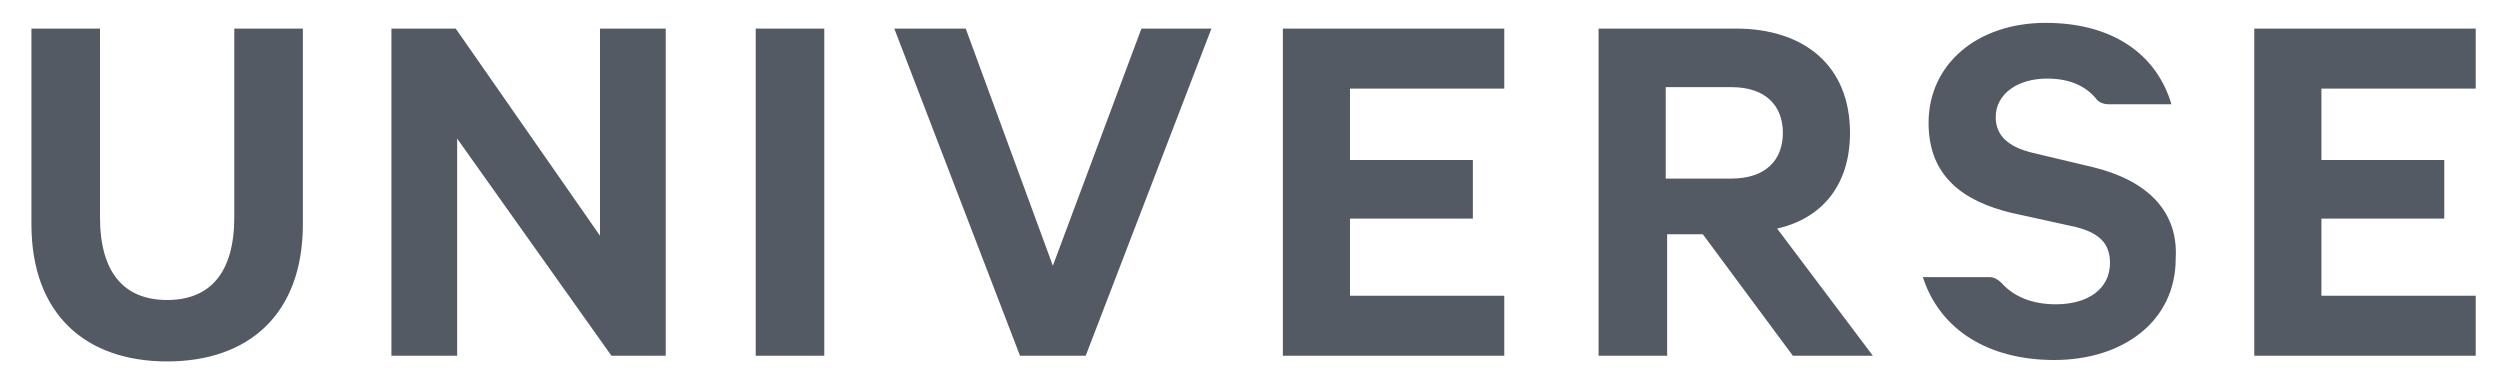 <?xml version="1.0" encoding="utf-8"?>
<!-- Generator: Adobe Illustrator 18.0.0, SVG Export Plug-In . SVG Version: 6.00 Build 0)  -->
<!DOCTYPE svg PUBLIC "-//W3C//DTD SVG 1.1//EN" "http://www.w3.org/Graphics/SVG/1.1/DTD/svg11.dtd">
<svg version="1.1" id="Layer_1" xmlns="http://www.w3.org/2000/svg" xmlns:xlink="http://www.w3.org/1999/xlink" x="0px" y="0px"
	 viewBox="0 0 175 27" enable-background="new 0 0 175 27" xml:space="preserve">
<path fill="#535A63" d="M52.9,24.9h4.8V2h-4.8V24.9z M73.7,18.6L67.6,2h-5l8.8,22.9H76L84.8,2h-4.9L73.7,18.6z M42,16.5L31.9,2h-4.5
	v22.9H32V9.7l10.8,15.2h3.8V2H42V16.5z M16.4,15.2c0,3.9-1.7,5.8-4.7,5.8s-4.7-1.9-4.7-5.8V2H2.2v13.7c0,6.3,3.8,9.6,9.5,9.6
	c5.7,0,9.5-3.3,9.5-9.6V2h-4.8V15.2z M146.5,11.7l-4.2-1c-1.7-0.4-2.6-1.2-2.6-2.5c0-1.6,1.5-2.7,3.6-2.7c1.7,0,2.8,0.6,3.5,1.5
	c0.2,0.2,0.5,0.3,0.8,0.3h4.4c-1-3.4-4-5.7-8.8-5.7c-4.8,0-8.2,2.9-8.2,7c0,3.8,2.5,5.5,5.8,6.3l4.1,0.9c2,0.4,2.8,1.2,2.8,2.6
	c0,1.8-1.5,2.9-3.8,2.9c-1.6,0-2.9-0.5-3.8-1.5c-0.2-0.2-0.5-0.4-0.8-0.4h-4.7c1.2,3.7,4.6,5.8,9.2,5.8c4.8,0,8.5-2.7,8.5-7.1
	C152.5,14.7,150.2,12.6,146.5,11.7z M173.3,6.2V2h-15.5v22.9h15.5v-4.2h-10.8v-5.4h8.6v-4.1h-8.6v-5H173.3z M89.8,24.9h15.5v-4.2
	H94.5v-5.4h8.6v-4.1h-8.6v-5h10.8V2H89.8V24.9z M129.5,9.3c0-4.7-3.2-7.3-8-7.3h-9.6v22.9h4.8v-8.5h2.5l6.3,8.5h5.6l-6.7-8.9
	C127.5,15.3,129.5,13,129.5,9.3z M121.2,12.5h-4.6V6.1h4.6c2.4,0,3.6,1.3,3.6,3.2C124.8,11.2,123.6,12.5,121.2,12.5z"/>
</svg>
